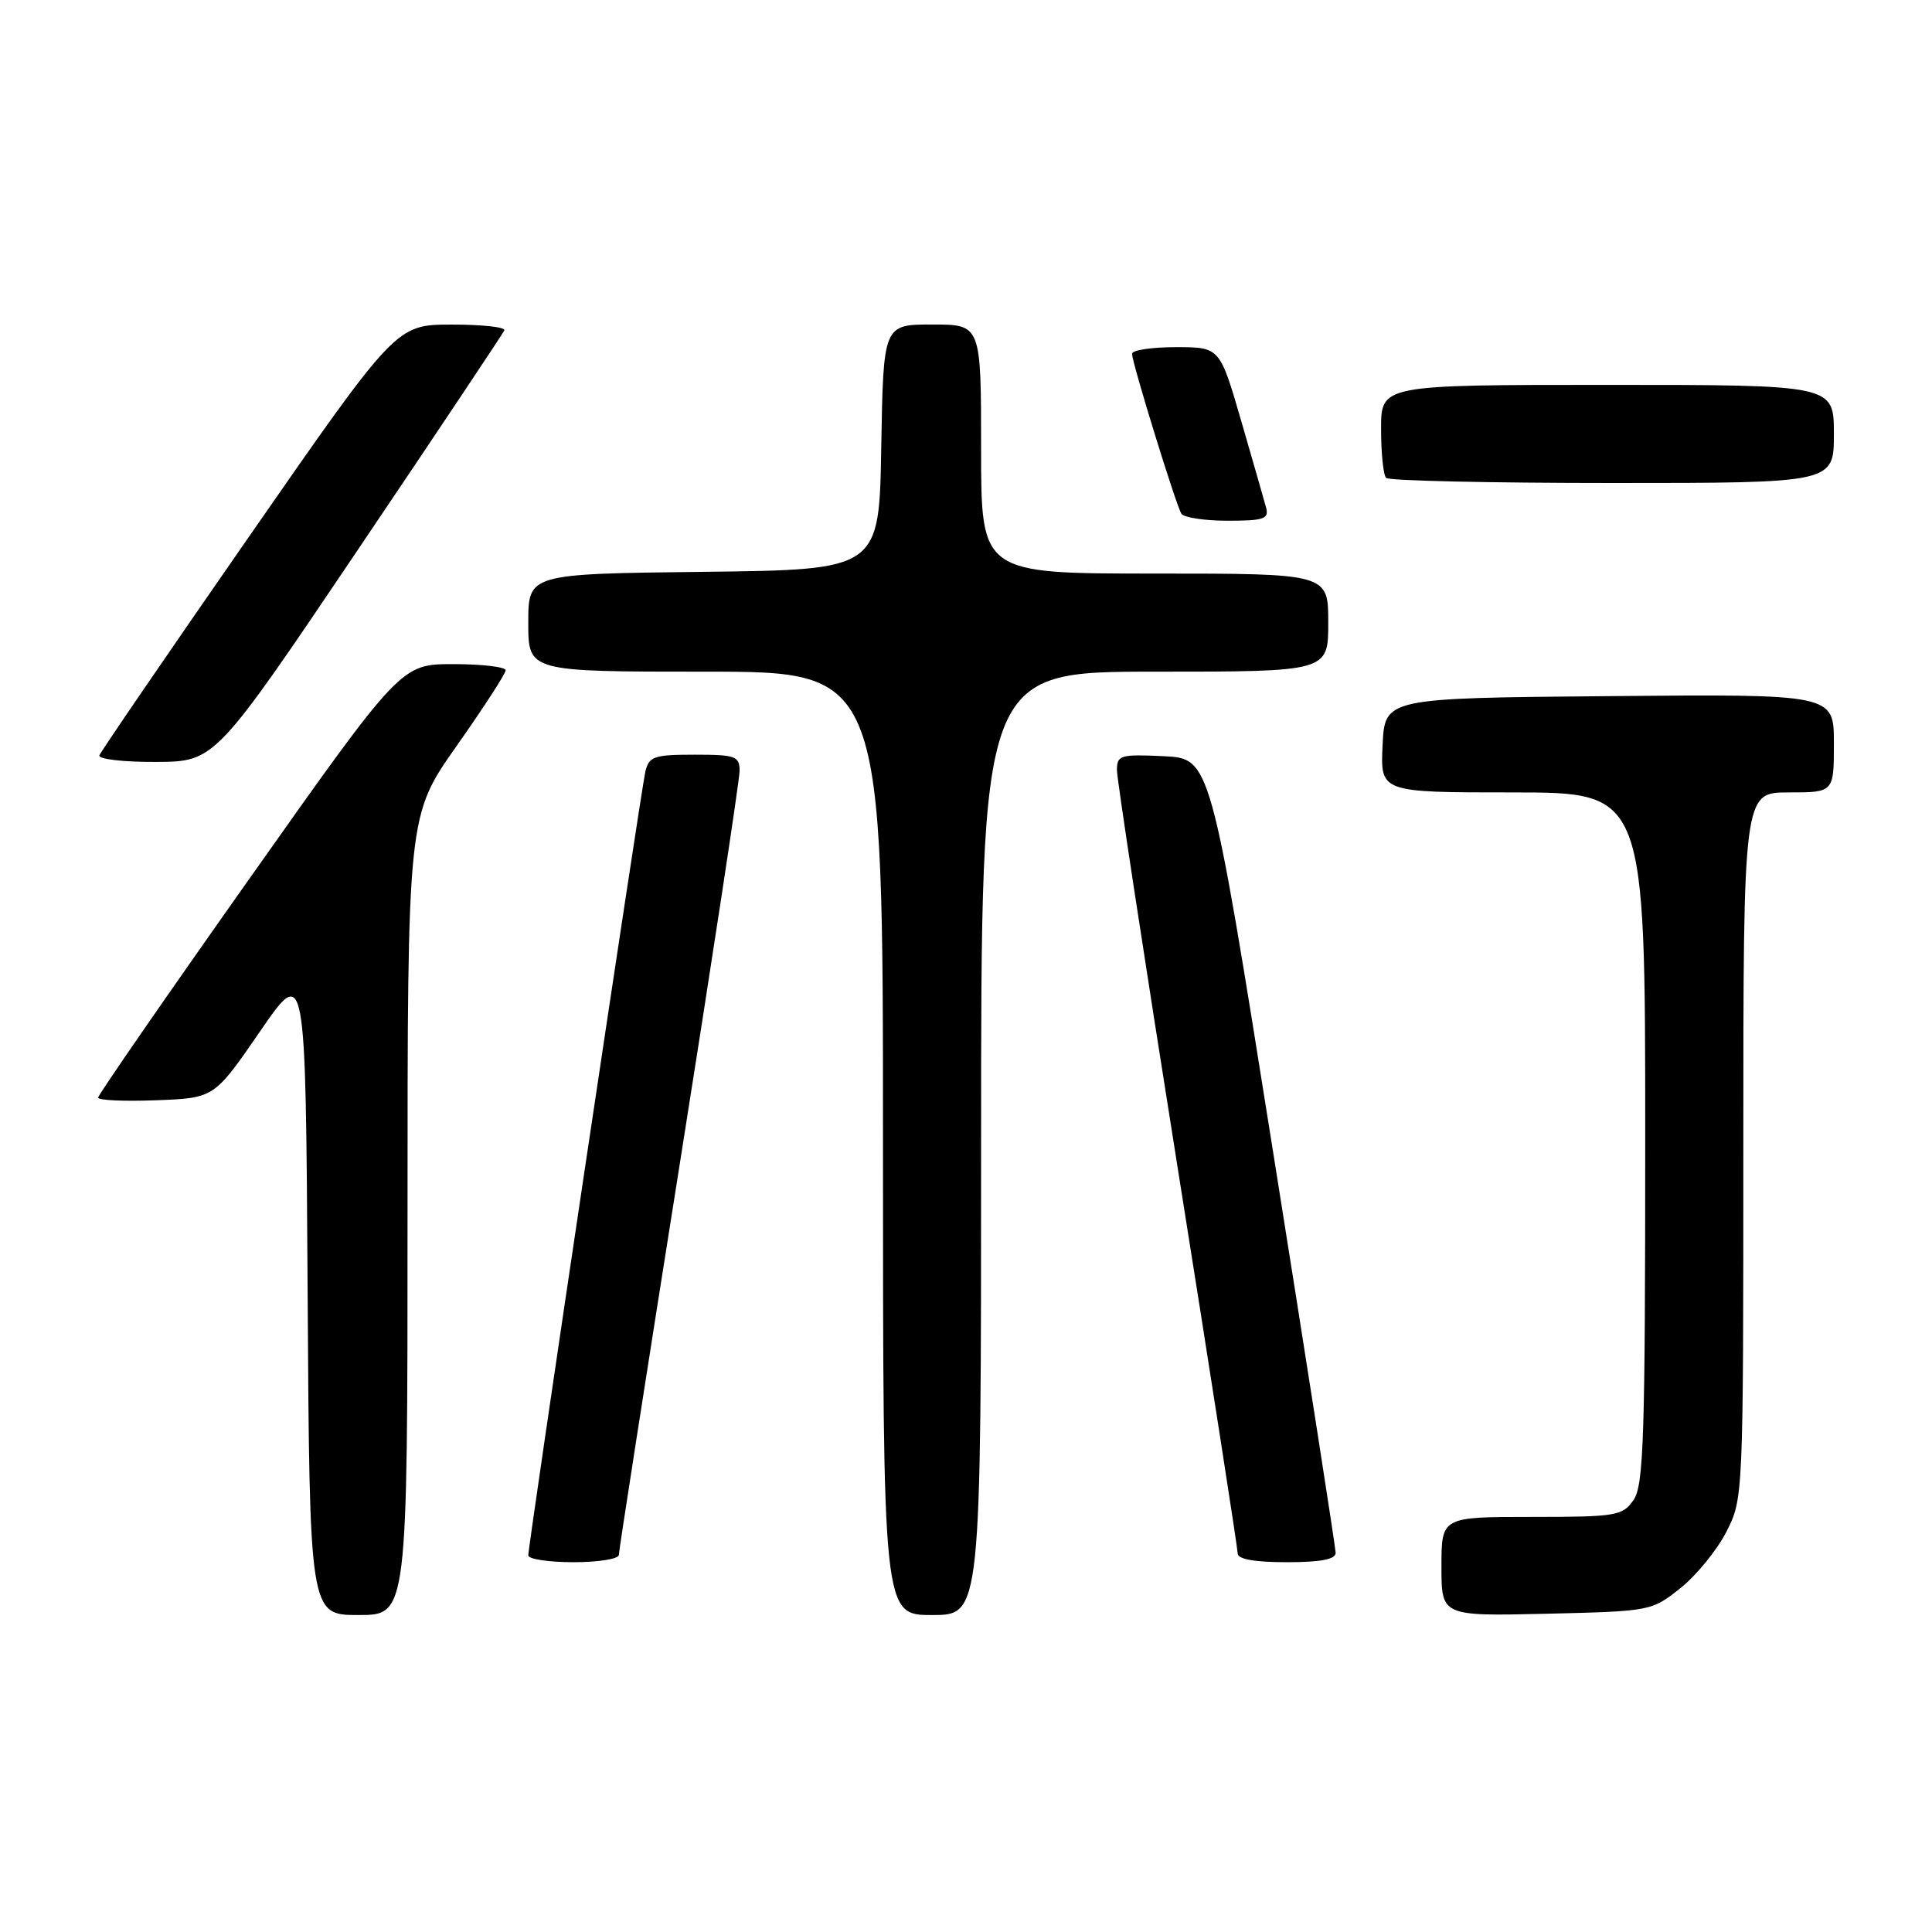 <?xml version="1.0" encoding="UTF-8" standalone="no"?>
<!DOCTYPE svg PUBLIC "-//W3C//DTD SVG 1.1//EN" "http://www.w3.org/Graphics/SVG/1.1/DTD/svg11.dtd" >
<svg xmlns="http://www.w3.org/2000/svg" xmlns:xlink="http://www.w3.org/1999/xlink" version="1.1" viewBox="0 0 256 256">
 <g >
 <path fill="currentColor"
d=" M 54.00 161.03 C 54.00 108.07 54.00 108.07 60.50 98.85 C 64.07 93.78 67.00 89.26 67.00 88.82 C 67.00 88.37 63.88 88.00 60.07 88.00 C 53.14 88.00 53.14 88.00 33.07 116.40 C 22.03 132.02 13.00 145.09 13.00 145.44 C 13.00 145.80 16.46 145.95 20.69 145.79 C 28.38 145.50 28.38 145.50 34.44 136.69 C 40.50 127.87 40.50 127.87 40.76 170.94 C 41.02 214.00 41.02 214.00 47.51 214.00 C 54.00 214.00 54.00 214.00 54.00 161.03 Z  M 130.00 151.50 C 130.00 89.00 130.00 89.00 153.00 89.00 C 176.00 89.00 176.00 89.00 176.00 82.50 C 176.00 76.00 176.00 76.00 153.00 76.00 C 130.00 76.00 130.00 76.00 130.00 59.50 C 130.00 43.00 130.00 43.00 123.52 43.00 C 117.05 43.00 117.05 43.00 116.77 59.25 C 116.50 75.50 116.50 75.50 93.25 75.77 C 70.00 76.04 70.00 76.04 70.00 82.52 C 70.00 89.00 70.00 89.00 93.50 89.00 C 117.00 89.00 117.00 89.00 117.00 151.50 C 117.00 214.00 117.00 214.00 123.50 214.00 C 130.00 214.00 130.00 214.00 130.00 151.50 Z  M 222.66 210.44 C 224.77 208.76 227.51 205.40 228.75 202.98 C 230.99 198.60 231.00 198.34 231.00 151.79 C 231.00 105.00 231.00 105.00 237.00 105.00 C 243.00 105.00 243.00 105.00 243.00 98.49 C 243.00 91.97 243.00 91.97 213.25 92.24 C 183.50 92.50 183.50 92.50 183.20 98.75 C 182.90 105.00 182.90 105.00 200.45 105.00 C 218.00 105.00 218.00 105.00 218.00 150.78 C 218.00 190.59 217.80 196.84 216.44 198.78 C 214.98 200.86 214.15 201.00 202.94 201.00 C 191.00 201.00 191.00 201.00 191.00 207.58 C 191.00 214.15 191.00 214.15 204.91 213.83 C 218.71 213.50 218.85 213.48 222.66 210.44 Z  M 82.00 206.03 C 82.00 205.50 85.60 182.40 90.00 154.69 C 94.40 126.97 98.00 103.33 98.00 102.15 C 98.00 100.19 97.47 100.00 92.02 100.00 C 86.64 100.00 85.99 100.23 85.51 102.25 C 84.93 104.77 70.00 204.68 70.00 206.10 C 70.00 206.59 72.70 207.00 76.00 207.00 C 79.30 207.00 82.00 206.57 82.00 206.03 Z  M 176.98 205.75 C 176.97 205.06 173.23 181.10 168.67 152.50 C 160.39 100.50 160.39 100.50 154.19 100.20 C 148.44 99.93 148.00 100.06 148.00 102.05 C 148.00 103.23 151.60 126.80 156.00 154.44 C 160.40 182.07 164.00 205.21 164.00 205.84 C 164.00 206.60 166.24 207.00 170.50 207.00 C 175.04 207.00 176.99 206.62 176.98 205.75 Z  M 47.50 72.73 C 57.95 57.23 66.65 44.19 66.83 43.77 C 67.02 43.35 63.87 43.00 59.83 43.01 C 52.50 43.02 52.50 43.02 33.00 71.10 C 22.27 86.55 13.35 99.59 13.17 100.09 C 12.98 100.59 16.36 100.98 20.67 100.96 C 28.50 100.92 28.50 100.92 47.50 72.73 Z  M 167.76 67.25 C 167.50 66.29 166.02 61.11 164.46 55.75 C 161.63 46.00 161.63 46.00 155.81 46.00 C 152.62 46.00 150.00 46.39 150.00 46.88 C 150.00 48.06 155.81 66.89 156.54 68.07 C 156.86 68.58 159.62 69.00 162.68 69.00 C 167.48 69.00 168.17 68.76 167.76 67.25 Z  M 243.00 57.50 C 243.00 51.00 243.00 51.00 213.00 51.00 C 183.00 51.00 183.00 51.00 183.00 56.83 C 183.00 60.04 183.30 62.97 183.67 63.33 C 184.03 63.70 197.53 64.00 213.67 64.00 C 243.00 64.00 243.00 64.00 243.00 57.50 Z "/>
</g>
</svg>